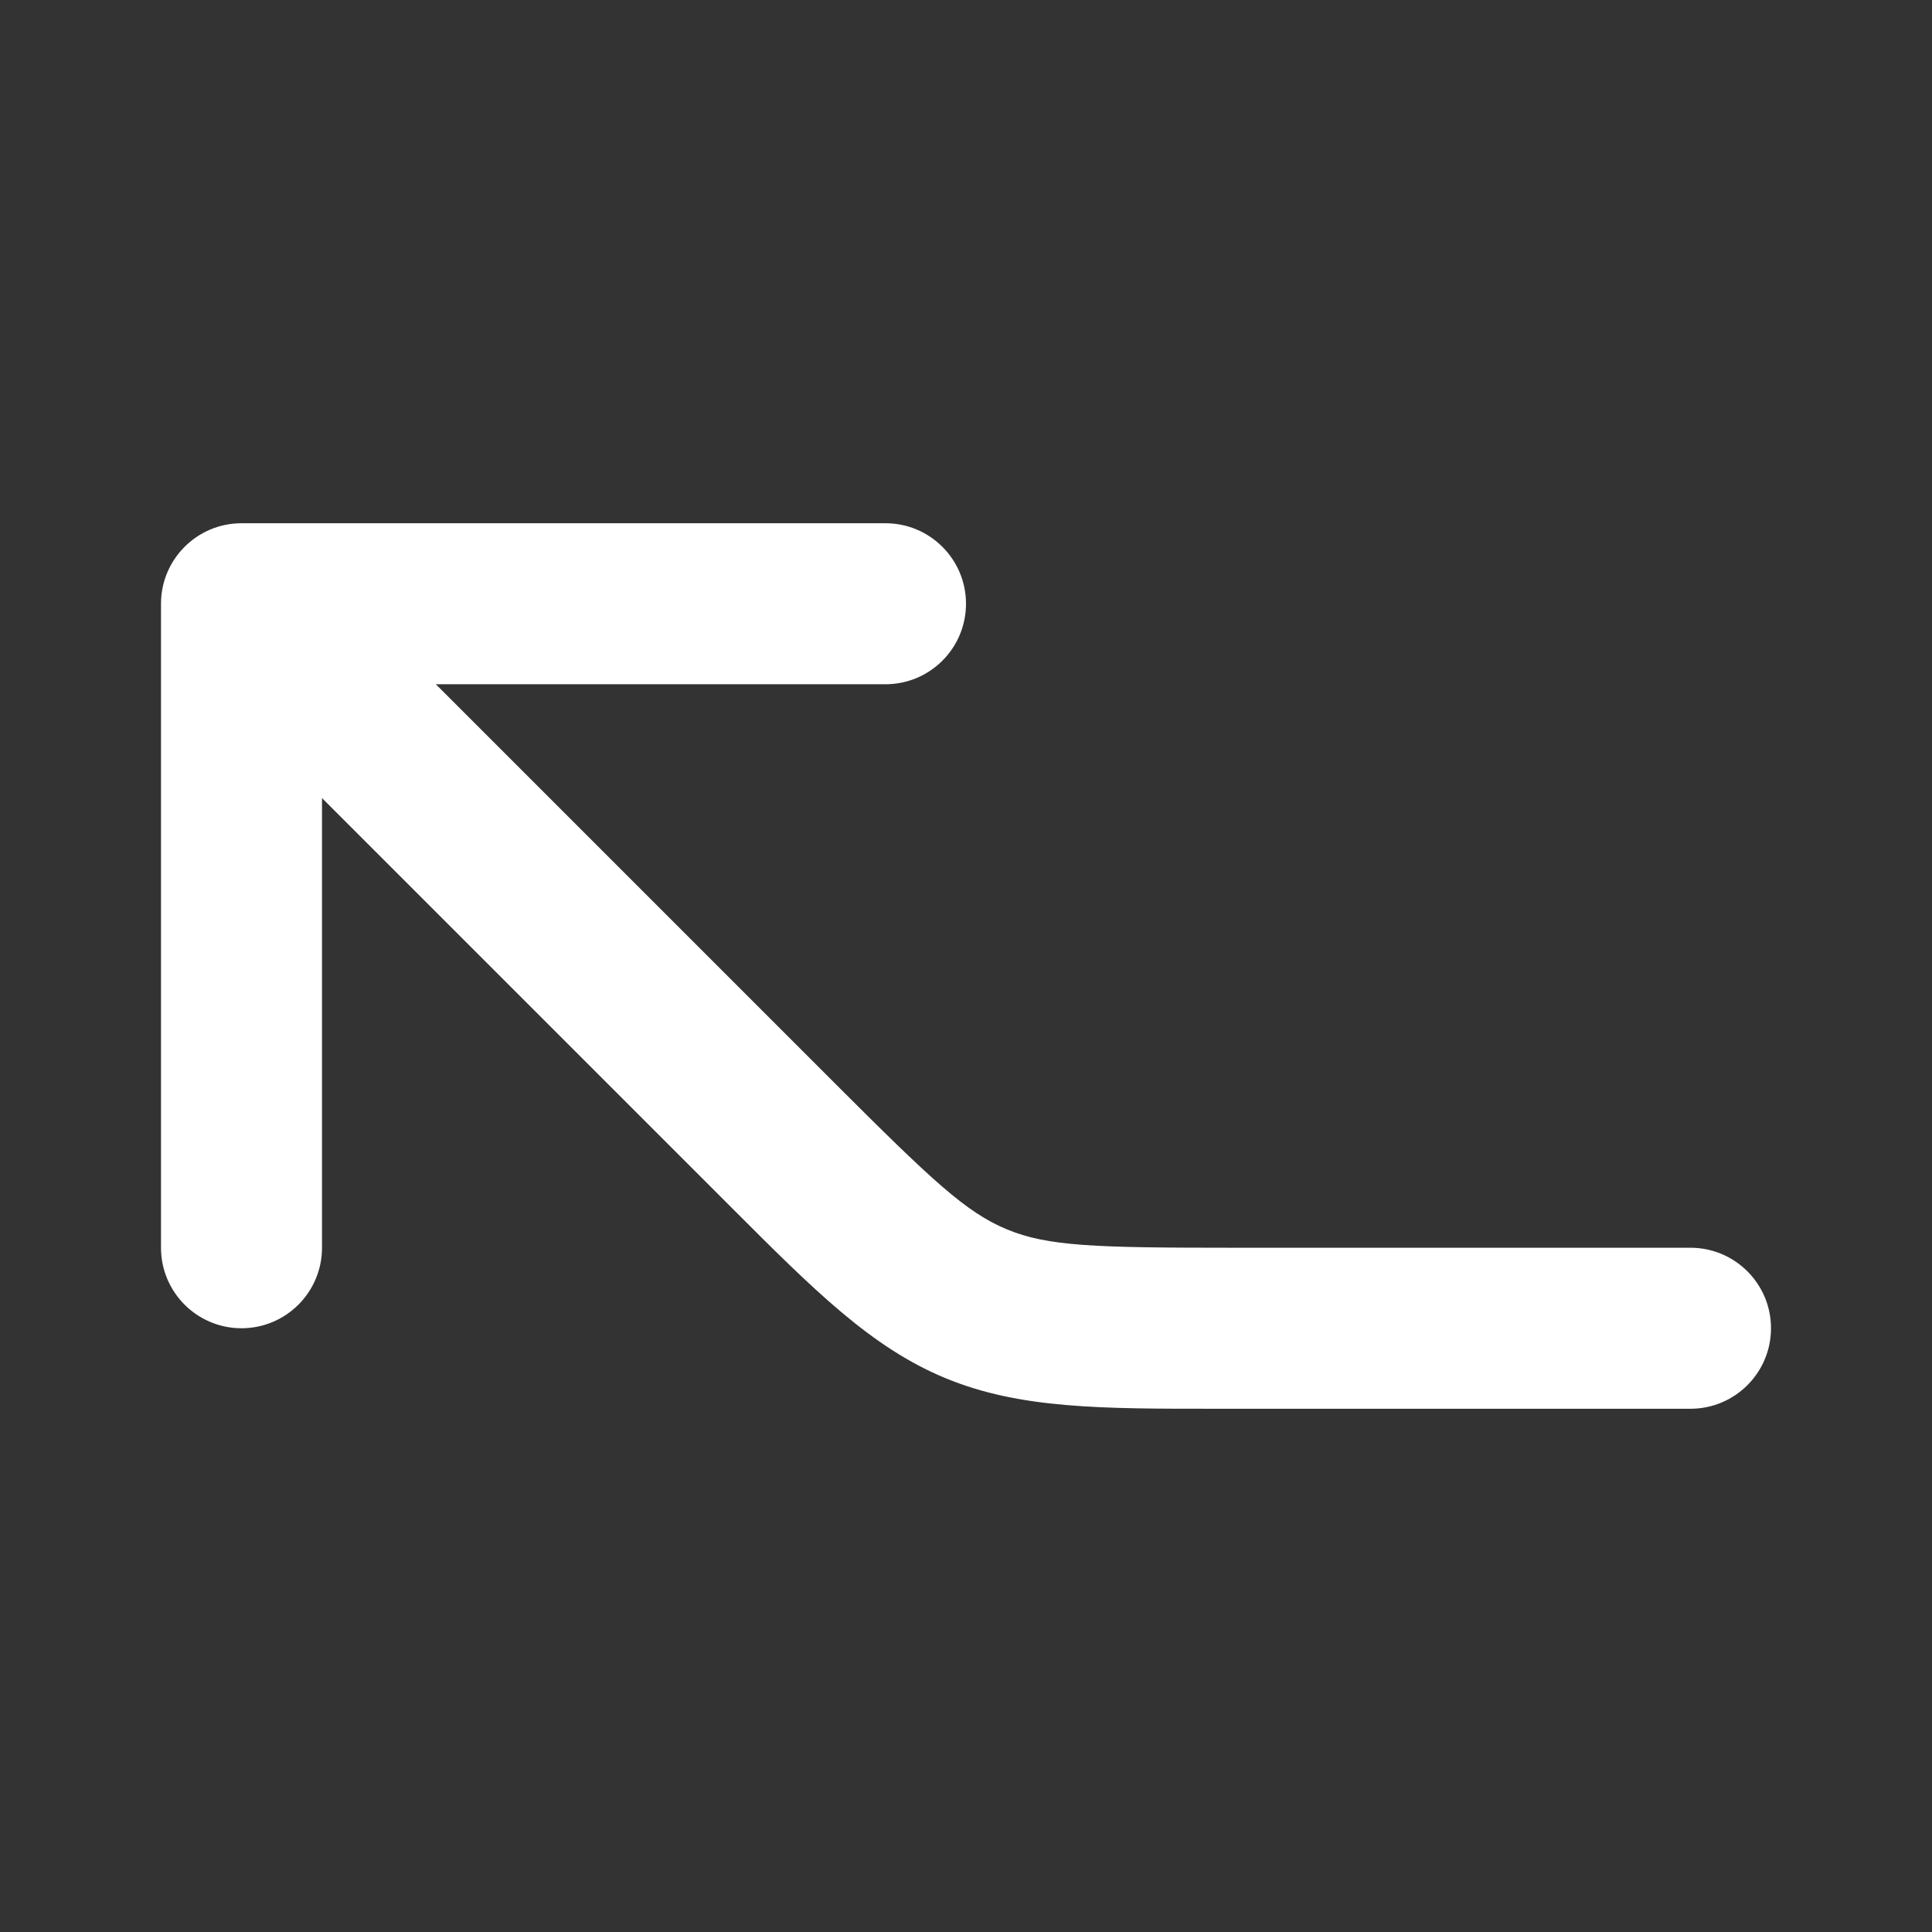 <svg width="24" height="24" viewBox="0 0 24 24" fill="none" xmlns="http://www.w3.org/2000/svg">
<rect x="0" y="0" width="24" height="24" fill="#333333" stroke="none"/>
<path fill-rule="evenodd" clip-rule="evenodd" d="M12.509 15.272C13.017 15.482 13.597 15.5 15.314 15.5H21C21.552 15.5 22 15.948 22 16.5C22 17.052 21.552 17.5 21 17.5H15.314C15.249 17.5 15.186 17.5 15.124 17.5C13.673 17.501 12.665 17.501 11.743 17.119C10.822 16.738 10.109 16.024 9.084 14.998C9.04 14.954 8.995 14.909 8.95 14.864L4 9.914V15.5C4 16.052 3.552 16.5 3 16.5C2.448 16.5 2 16.052 2 15.5V7.5C2 6.948 2.448 6.5 3 6.5L11 6.5C11.552 6.5 12 6.948 12 7.5C12 8.052 11.552 8.5 11 8.5L5.414 8.5L10.364 13.45C11.578 14.664 12 15.061 12.509 15.272Z" fill="white"/>
</svg>

